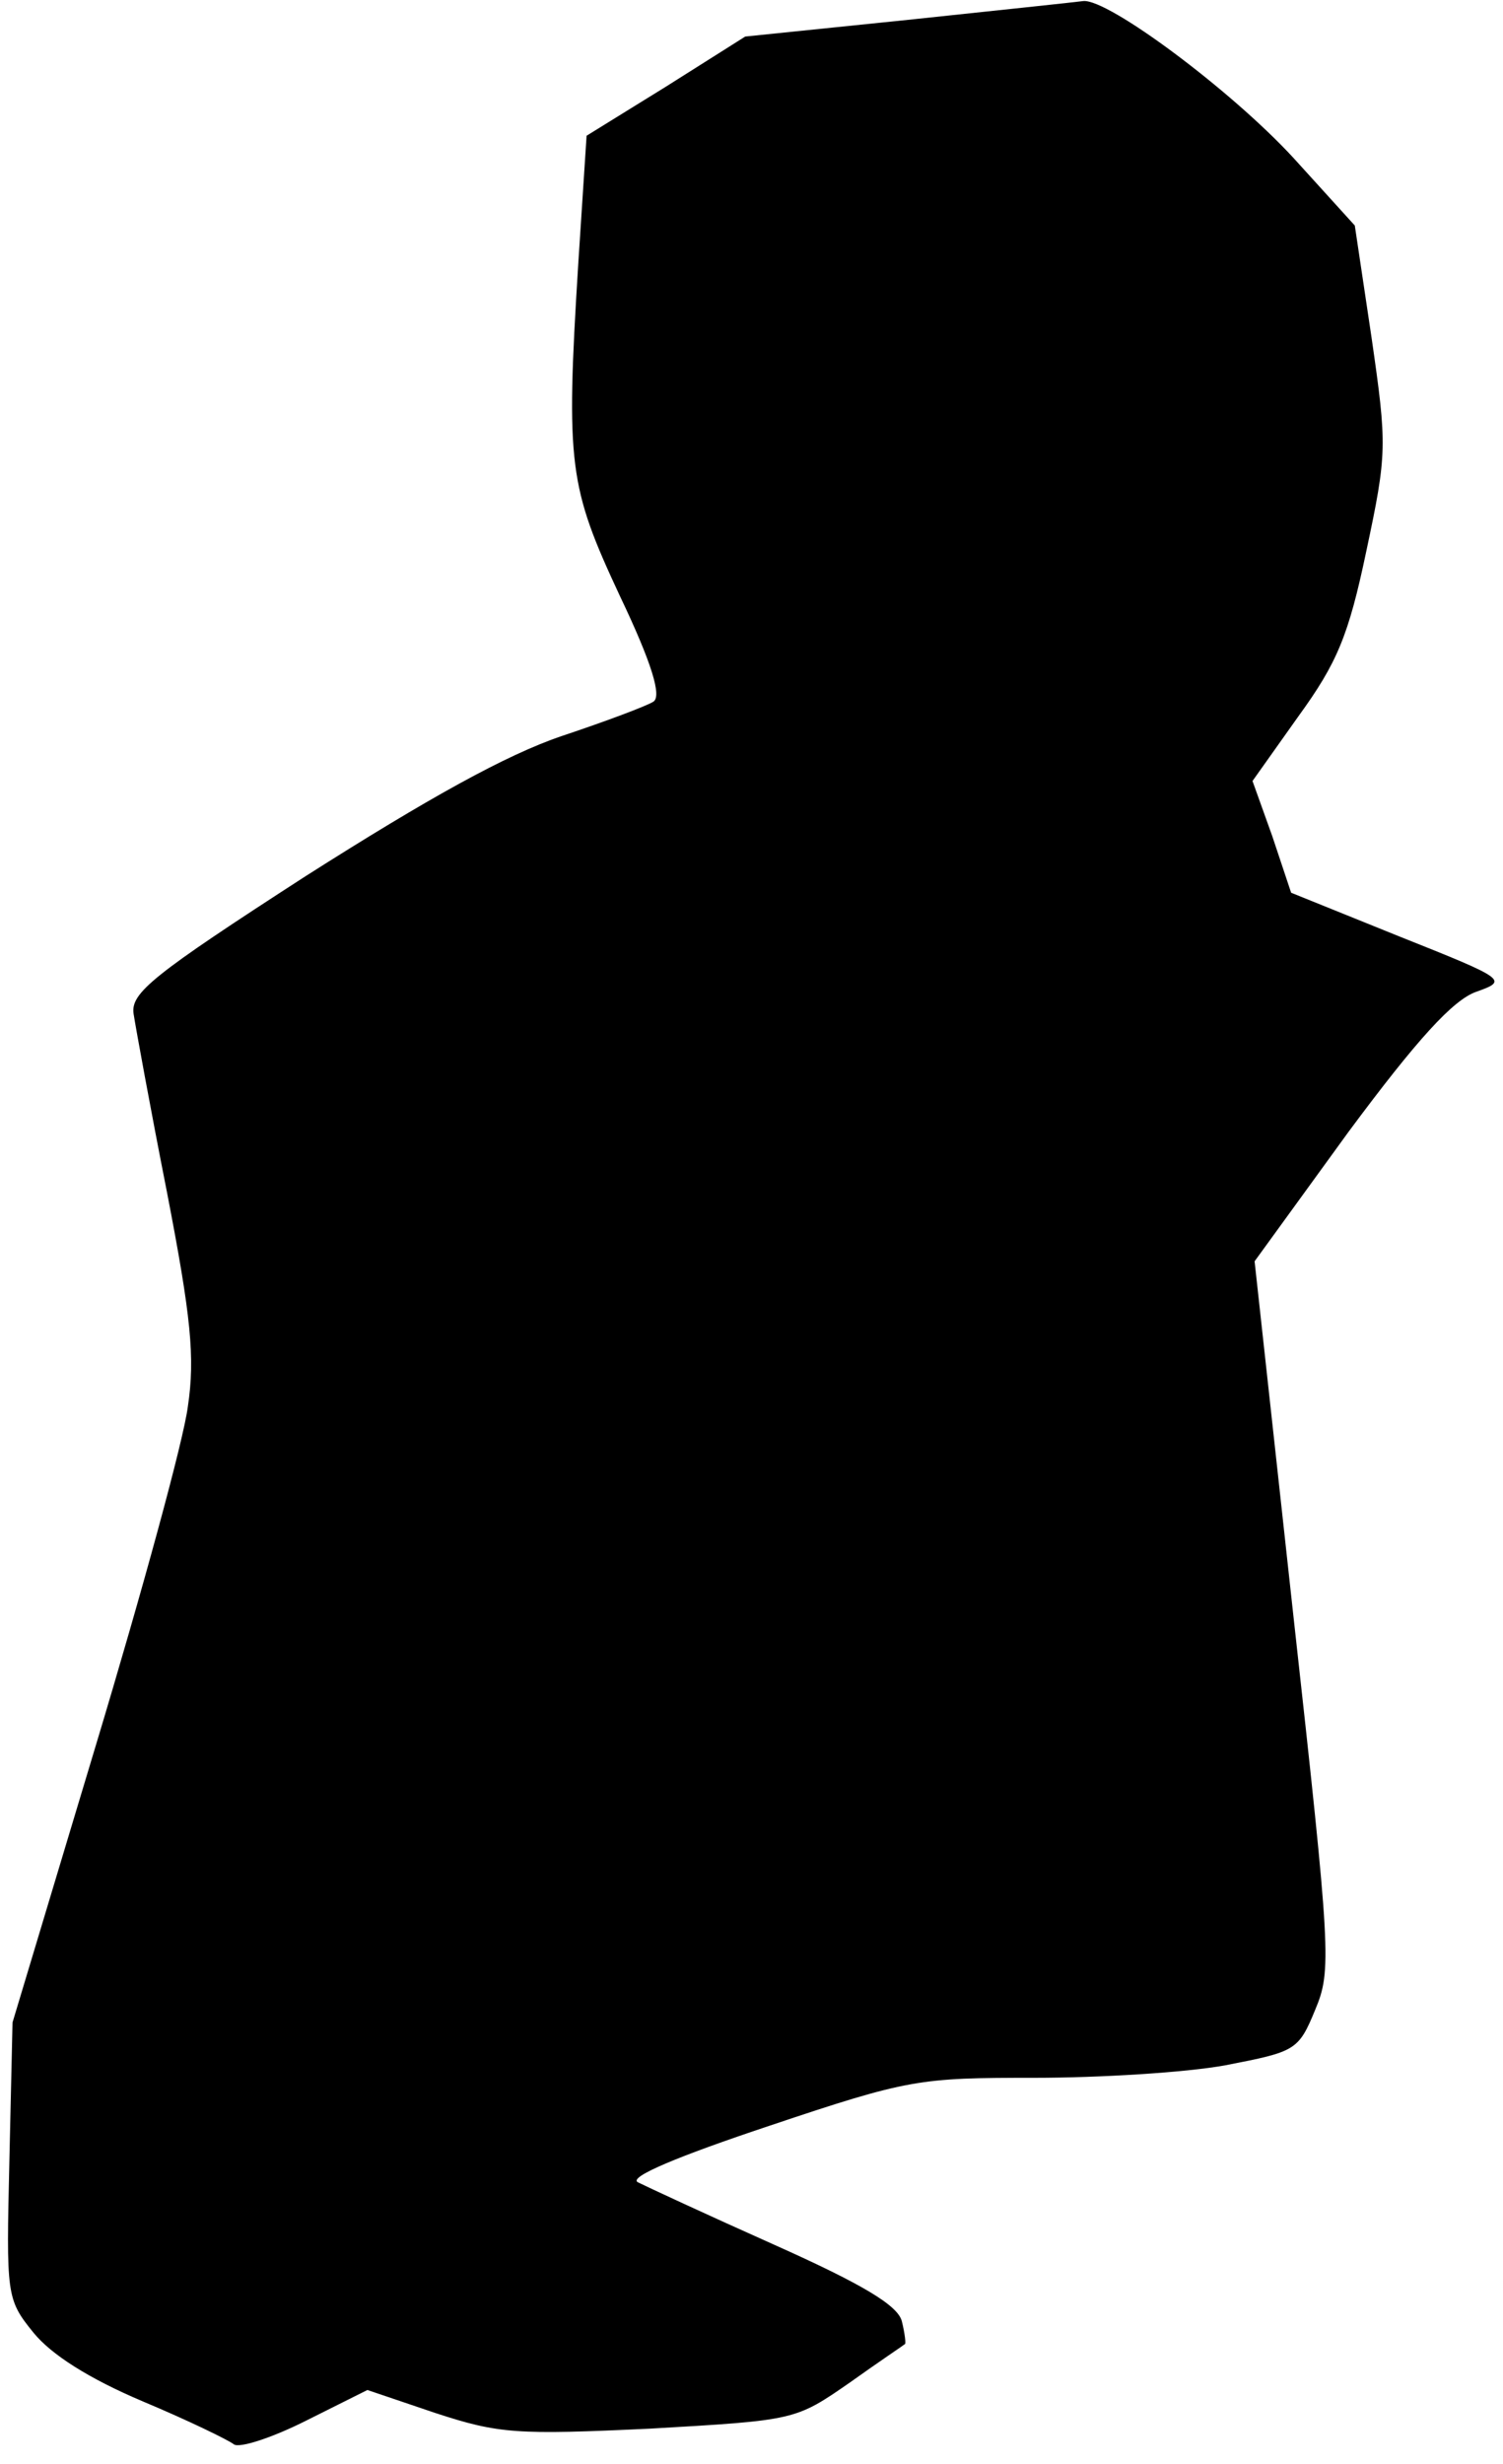 <?xml version="1.0" standalone="no"?>
<!DOCTYPE svg PUBLIC "-//W3C//DTD SVG 20010904//EN"
 "http://www.w3.org/TR/2001/REC-SVG-20010904/DTD/svg10.dtd">
<svg version="1.0" xmlns="http://www.w3.org/2000/svg"
 width="144pt" height="236pt" viewBox="0 0 144 236"
 preserveAspectRatio="xMidYMid meet">
<g transform="translate(0,236) scale(0.1,-0.1)"
fill="#000000" stroke="none">
<path fill="#000000" stroke="none" d="M870 2341 l-156 -16 -76 -48 -76 -47
-8 -123 c-12 -193 -9 -213 40 -318 31 -65 40 -96 32 -101 -6 -4 -46 -19 -88
-33 -53 -18 -127 -59 -245 -134 -147 -95 -168 -112 -165 -132 2 -13 16 -90 32
-171 23 -119 27 -158 20 -205 -4 -32 -44 -178 -88 -324 l-80 -266 -3 -132 c-3
-129 -3 -133 23 -165 17 -21 53 -44 105 -66 43 -18 82 -37 87 -41 5 -4 36 6
68 22 l60 30 65 -22 c61 -20 78 -21 206 -15 139 8 139 8 191 44 28 20 52 36
53 37 1 0 0 10 -3 22 -4 15 -37 35 -122 73 -65 29 -123 56 -131 60 -9 5 39 25
126 54 134 45 144 46 254 46 62 0 145 5 183 12 67 13 70 14 86 53 16 38 15 54
-21 379 l-37 338 90 124 c66 89 100 126 122 134 31 11 30 12 -73 53 l-104 42
-18 54 -19 53 44 62 c37 51 48 77 65 158 20 94 20 101 5 205 l-16 107 -59 65
c-60 65 -177 152 -201 150 -7 -1 -83 -9 -168 -18z"/>
</g>
</svg>
